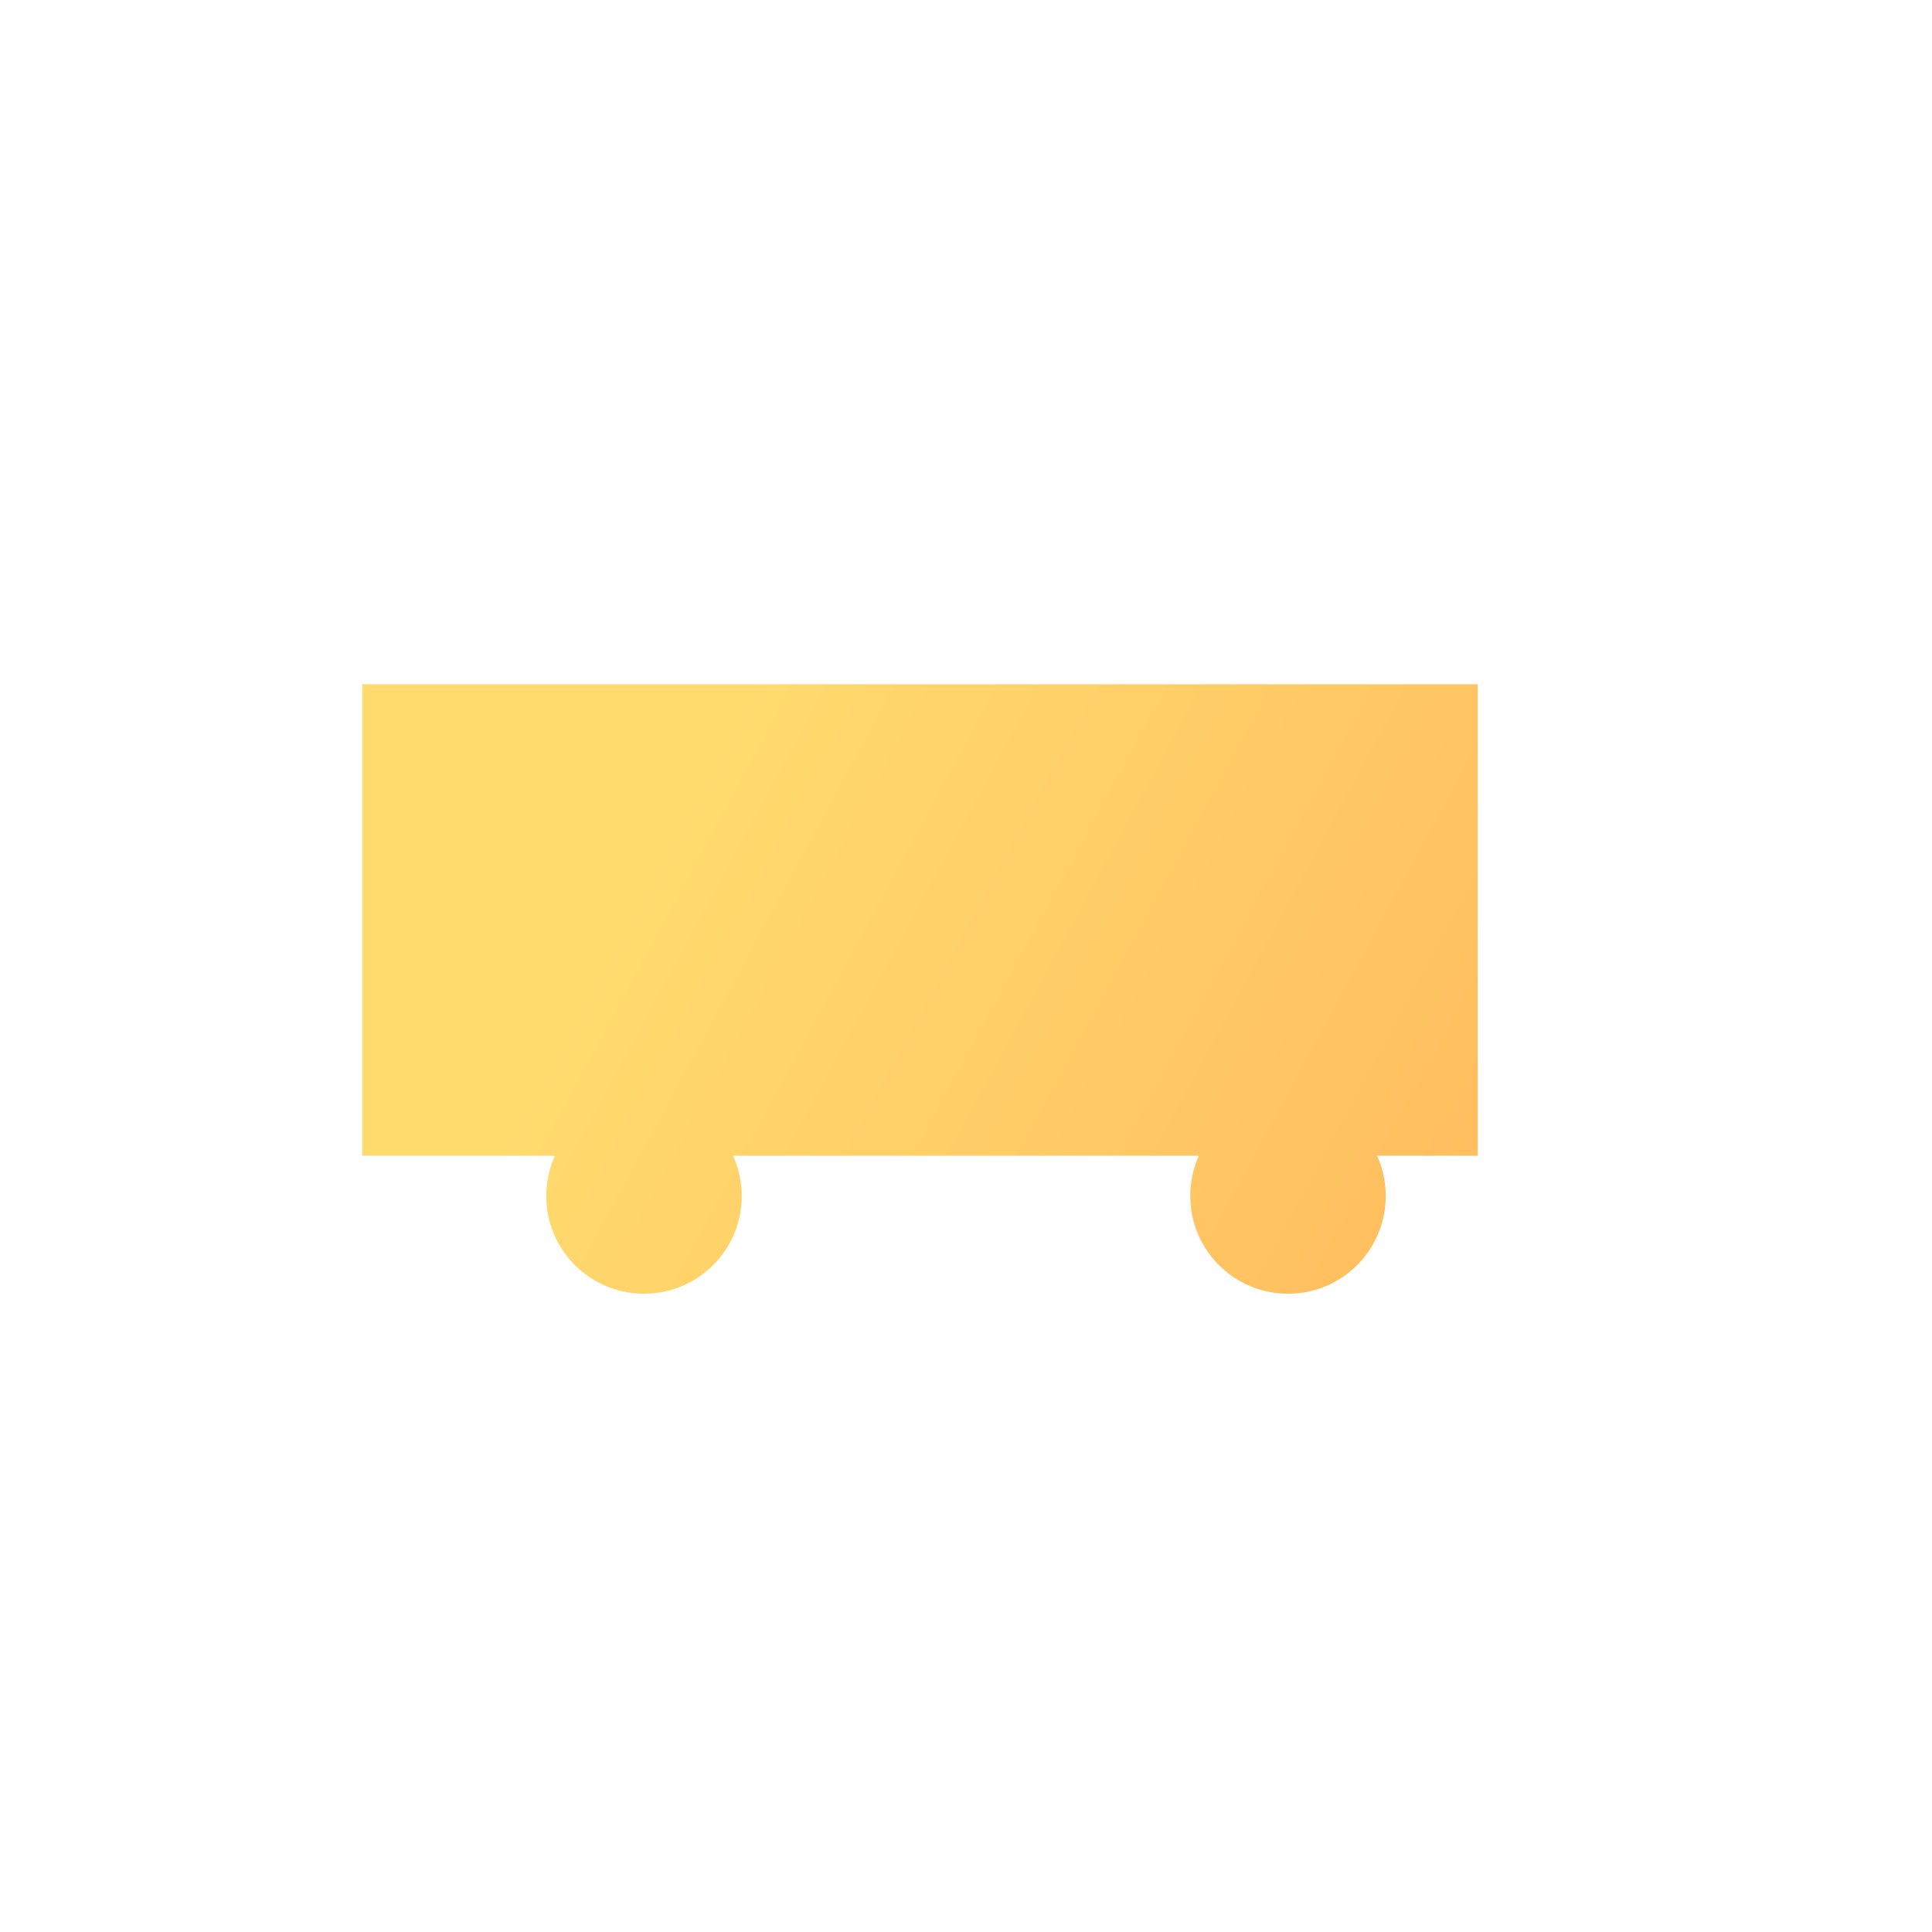<svg width="42" height="42" viewBox="0 0 42 42" fill="none" xmlns="http://www.w3.org/2000/svg">
<path opacity="0.15" fill-rule="evenodd" clip-rule="evenodd" d="M8 15H32V25H8V15ZM10 17H30V23H10V17ZM12 26C12 24.895 12.895 24 14 24C15.105 24 16 24.895 16 26C16 27.105 15.105 28 14 28C12.895 28 12 27.105 12 26ZM26 26C26 24.895 26.895 24 28 24C29.105 24 30 24.895 30 26C30 27.105 29.105 28 28 28C26.895 28 26 27.105 26 26Z" fill="url(#paint0_linear)"/>
<path d="M8 15H32V25H8V15ZM10 17H30V23H10V17ZM12 26C12 24.895 12.895 24 14 24C15.105 24 16 24.895 16 26C16 27.105 15.105 28 14 28C12.895 28 12 27.105 12 26ZM26 26C26 24.895 26.895 24 28 24C29.105 24 30 24.895 30 26C30 27.105 29.105 28 28 28C26.895 28 26 27.105 26 26Z" fill="url(#paint1_linear)" stroke="url(#paint2_linear)" stroke-width="0.25"/>
<defs>
<linearGradient id="paint0_linear" x1="8" y1="15" x2="32" y2="28" gradientUnits="userSpaceOnUse">
<stop offset="0.259" stop-color="#FFDB6E"/>
<stop offset="1" stop-color="#FFBC5E"/>
</linearGradient>
<linearGradient id="paint1_linear" x1="8" y1="15" x2="32" y2="28" gradientUnits="userSpaceOnUse">
<stop offset="0.259" stop-color="#FFDB6E"/>
<stop offset="1" stop-color="#FFBC5E"/>
</linearGradient>
<linearGradient id="paint2_linear" x1="8" y1="15" x2="32" y2="28" gradientUnits="userSpaceOnUse">
<stop offset="0.259" stop-color="#FFDB6E"/>
<stop offset="1" stop-color="#FFBC5E"/>
</linearGradient>
</defs>
</svg> 
